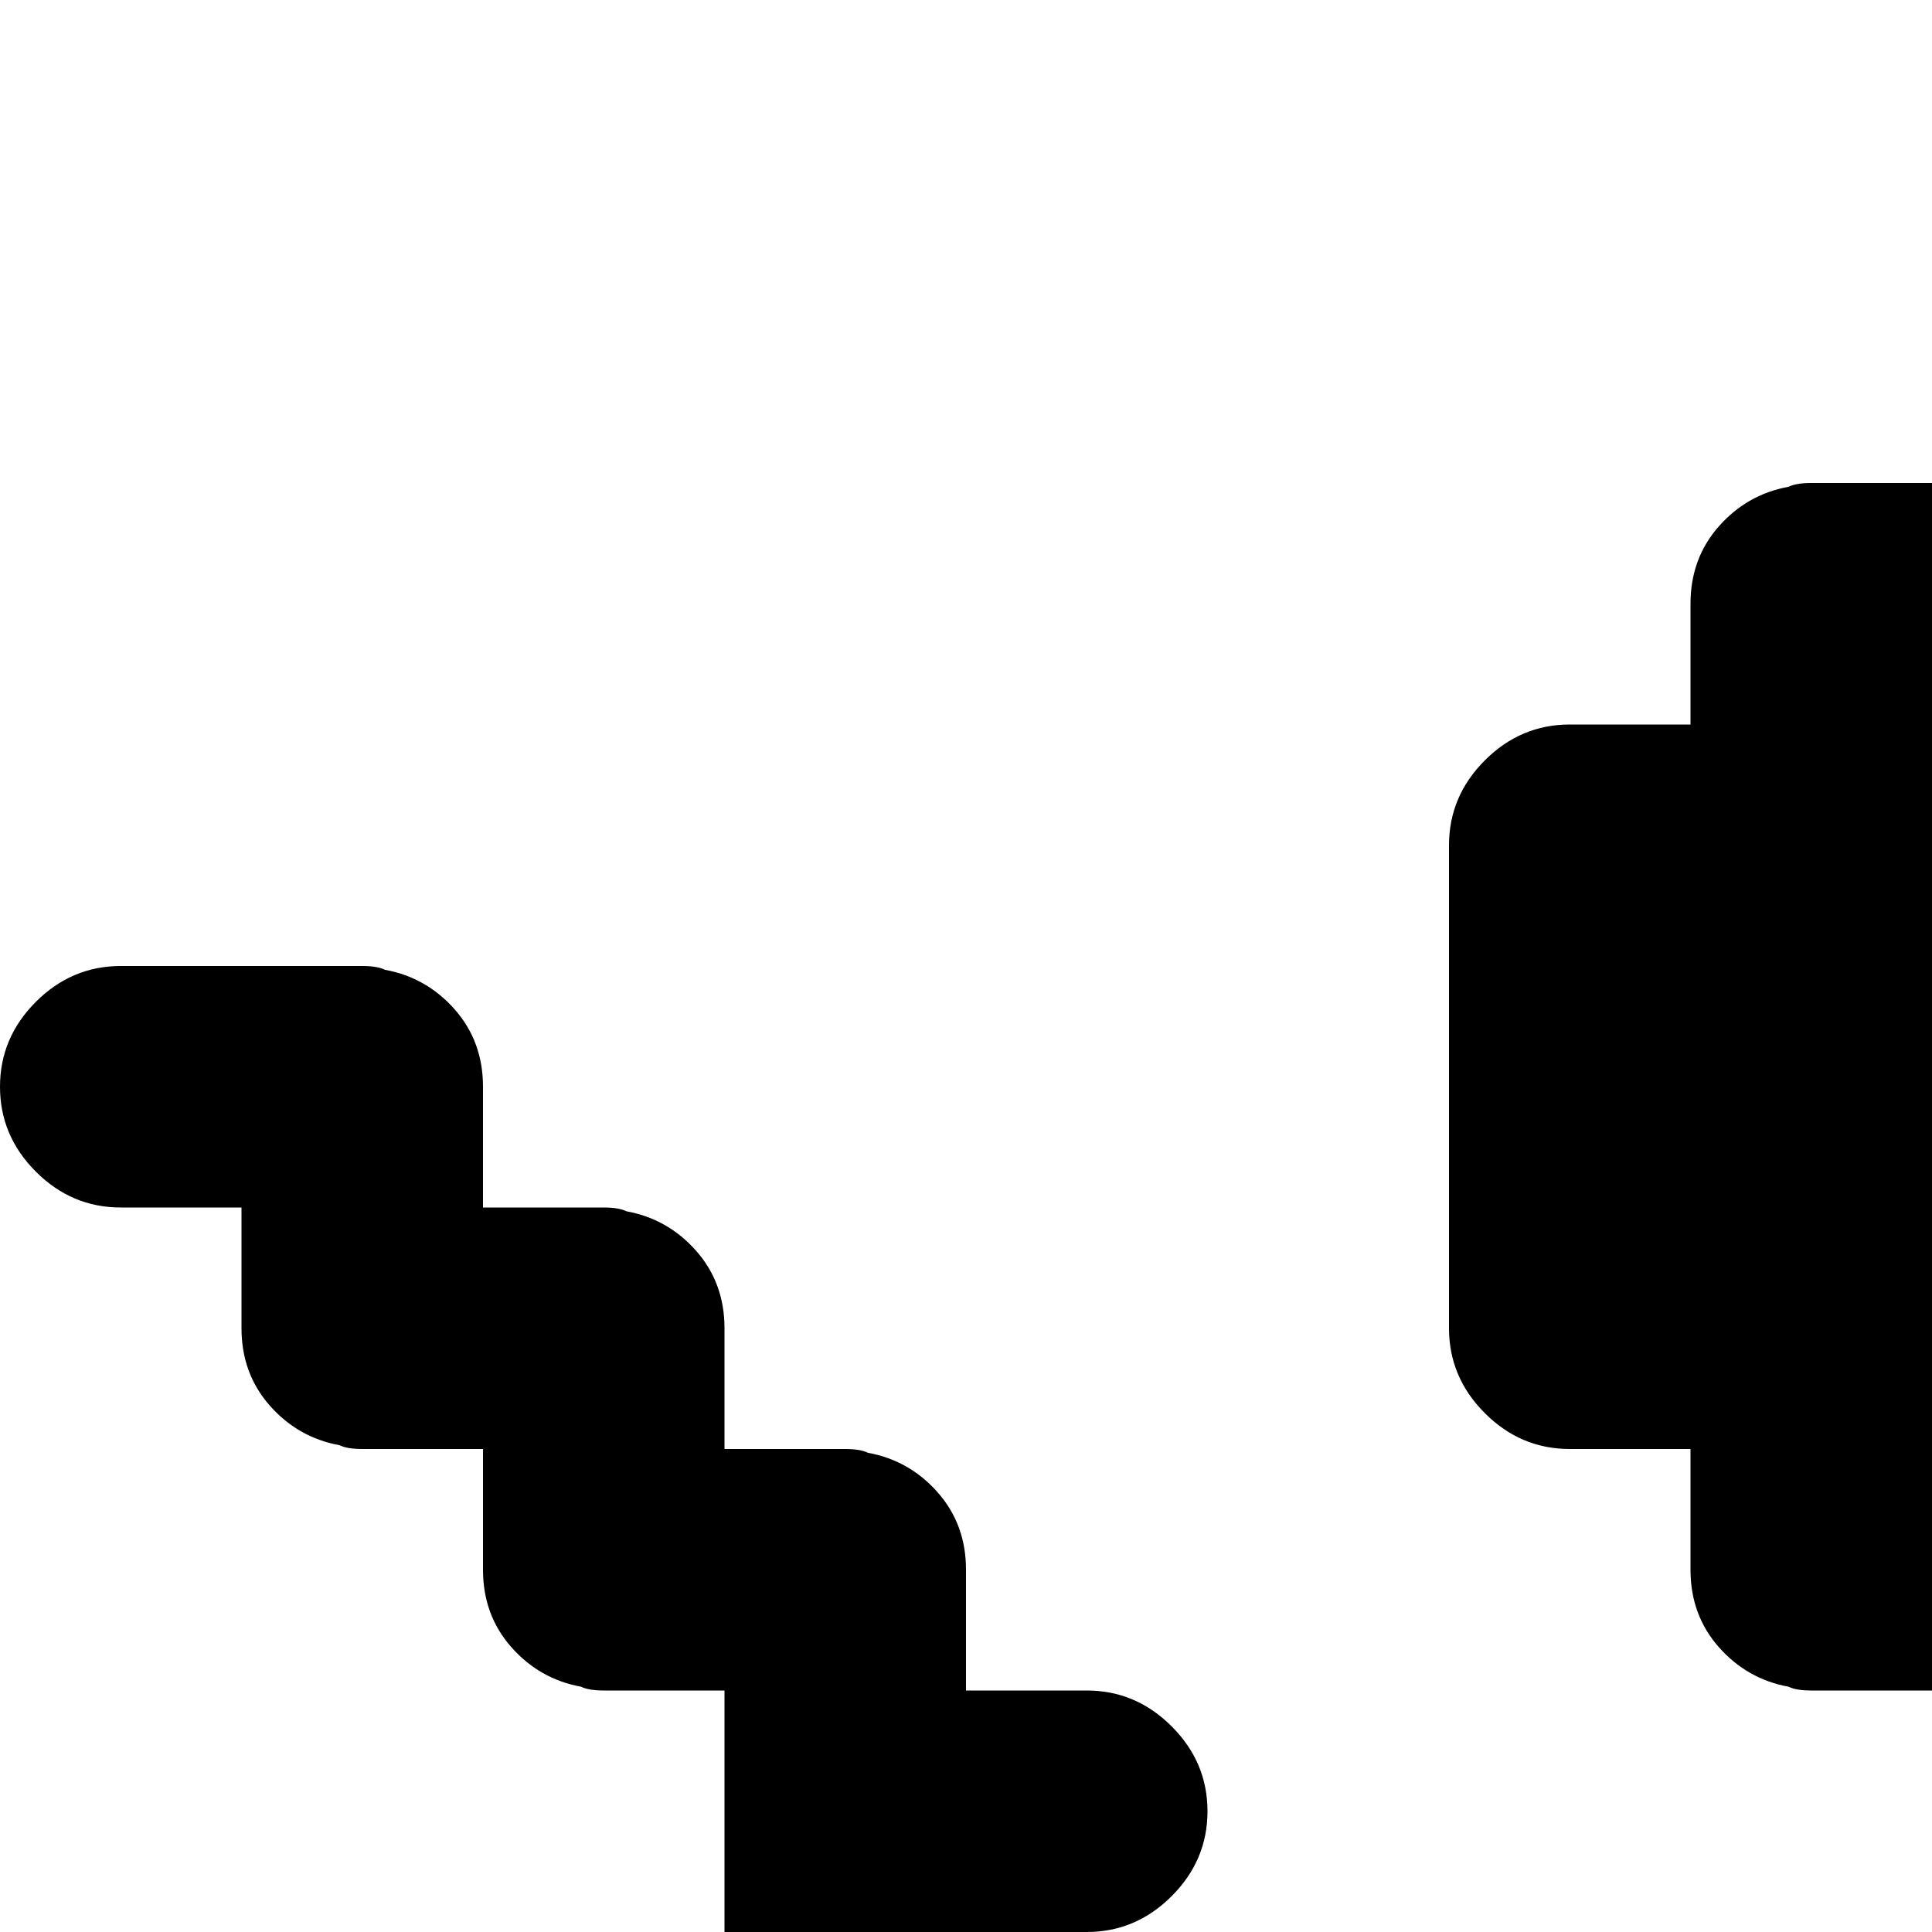 <svg xmlns="http://www.w3.org/2000/svg" version="1.1" viewBox="0 0 512 512" fill="currentColor"><path fill="currentColor" d="M992 768H800q-13 0-22.5-9.5T768 736t9.5-22.5T800 704h192q13 0 22.5 9.5t9.5 22.5t-9.5 22.5T992 768M736 640h-32v32q0 12-7.5 20.5T678 703q-2 1-6 1h-32v96q0 13-9.5 22.5T608 832h-64q-13 0-22.5-9.5T512 800v-96h-32q-4 0-6-1q-11-2-18.5-10.5T448 672v-32h-32q-13 0-22.5-9.5T384 608v-64q0-13 9.5-22.5T416 512h64q13 0 22.5 9.5T512 544v96h128V448H480q-4 0-6-1q-11-2-18.5-10.5T448 416v-32h-32q-13 0-22.5-9.5T384 352V224q0-13 9.5-22.5T416 192h32v-32q0-12 7.5-20.5T474 129q2-1 6-1h32V32q0-13 9.5-22.5T544 0h64q13 0 22.5 9.5T640 32v96h32q4 0 6 1q11 2 18.5 10.5T704 160v32h32q13 0 22.5 9.5T768 224v64q0 13-9.5 22.5T736 320h-64q-13 0-22.5-9.5T640 288v-96H512v192h160q4 0 6 1q11 2 18.5 10.5T704 416v32h32q13 0 22.5 9.5T768 480v128q0 13-9.5 22.5T736 640M288 512h-32v32q0 12-7.5 20.5T230 575q-2 1-6 1h-32v32q0 12-7.5 20.5T166 639q-2 1-6 1h-32v32q0 11-7.5 20T102 703q-2 1-6 1H32q-13 0-22.5-9.5T0 672t9.5-22.5T32 640h32v-32q0-12 7.5-20.5T90 577q2-1 6-1h32v-32q0-12 7.5-20.5T154 513q2-1 6-1h32v-64h-32q-4 0-6-1q-11-2-18.5-10.5T128 416v-32H96q-4 0-6-1q-11-2-18.5-10.5T64 352v-32H32q-13 0-22.5-9.5T0 288t9.5-22.5T32 256h64q4 0 6 1q11 2 18.5 10.5T128 288v32h32q4 0 6 1q11 2 18.5 10.5T192 352v32h32q4 0 6 1q11 2 18.5 10.5T256 416v32h32q13 0 22.5 9.5T320 480t-9.5 22.5T288 512"/></svg>